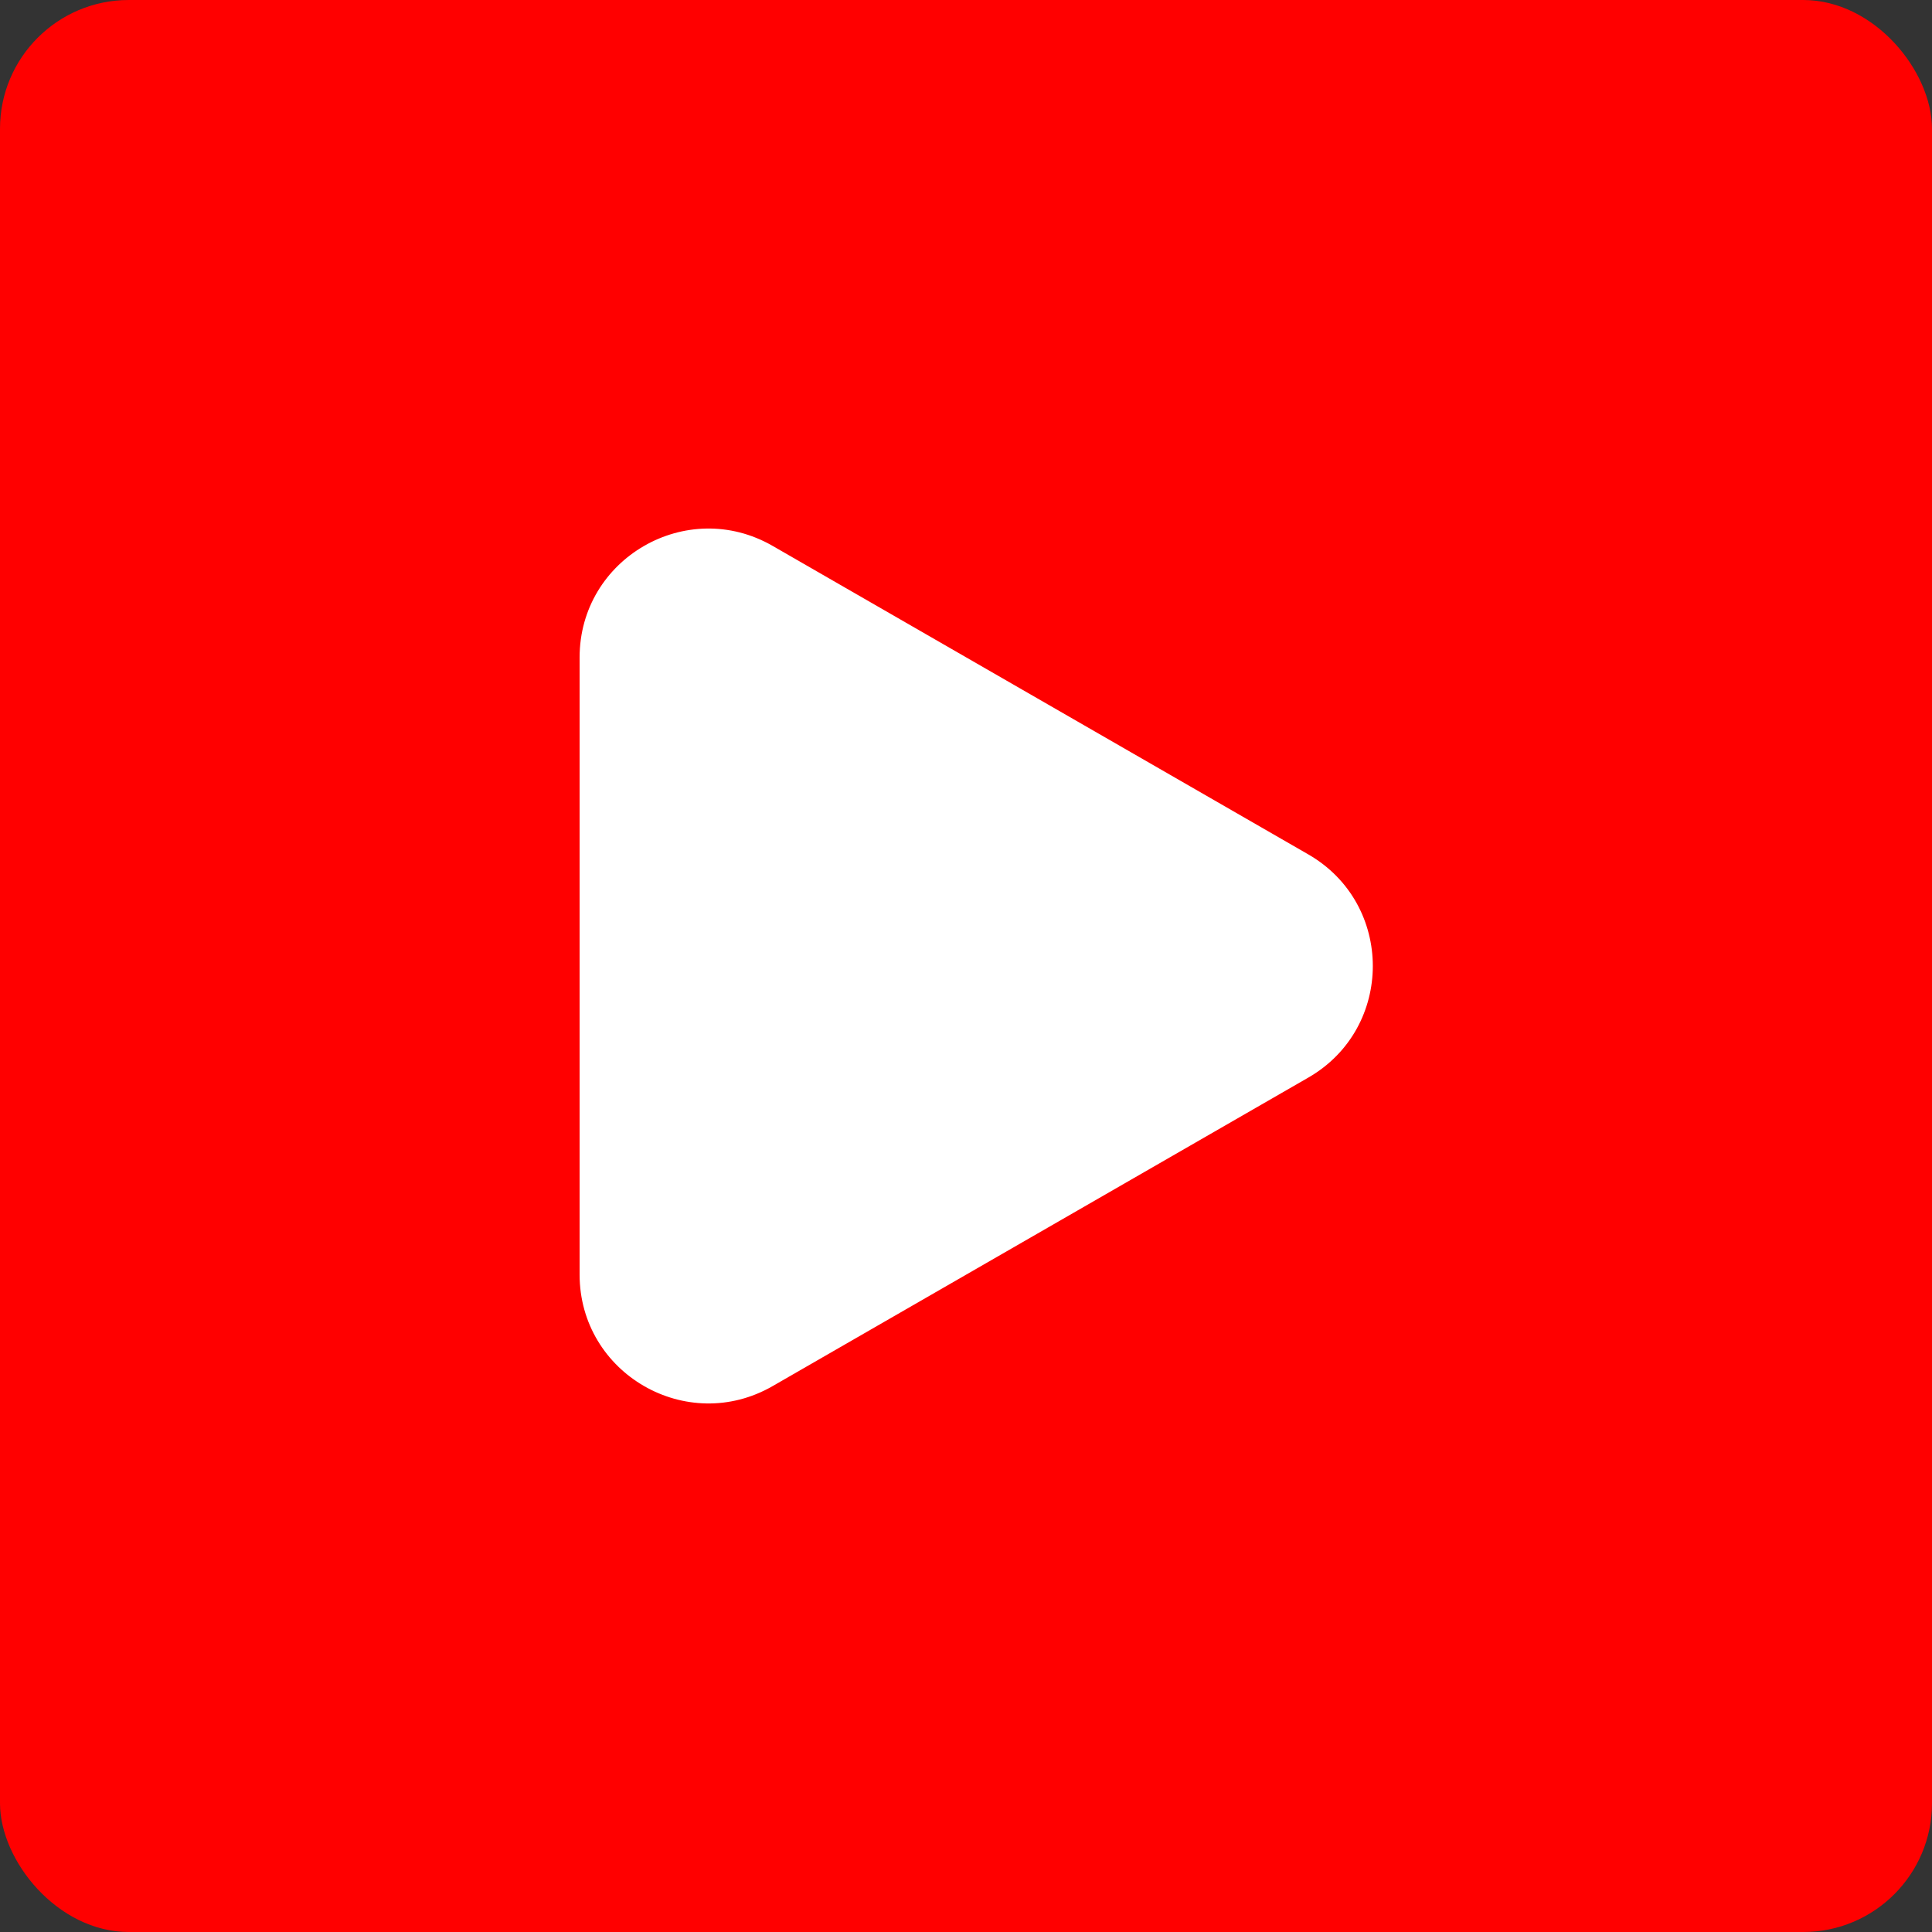 <svg width="30" height="30" viewBox="0 0 30 30" fill="none" xmlns="http://www.w3.org/2000/svg">
<rect x="0" y="0" width="30" height="30" fill="#333333" stroke="none"/>
<rect width="30" height="30" rx="2" fill="#FF0000"/>
<path d="M9 19.79C9 21.329 10.665 22.291 11.998 21.523L20.315 16.733C21.651 15.964 21.651 14.036 20.315 13.267L11.998 8.477C10.665 7.709 9 8.671 9 10.21V19.79Z" fill="white"/>
</svg>
